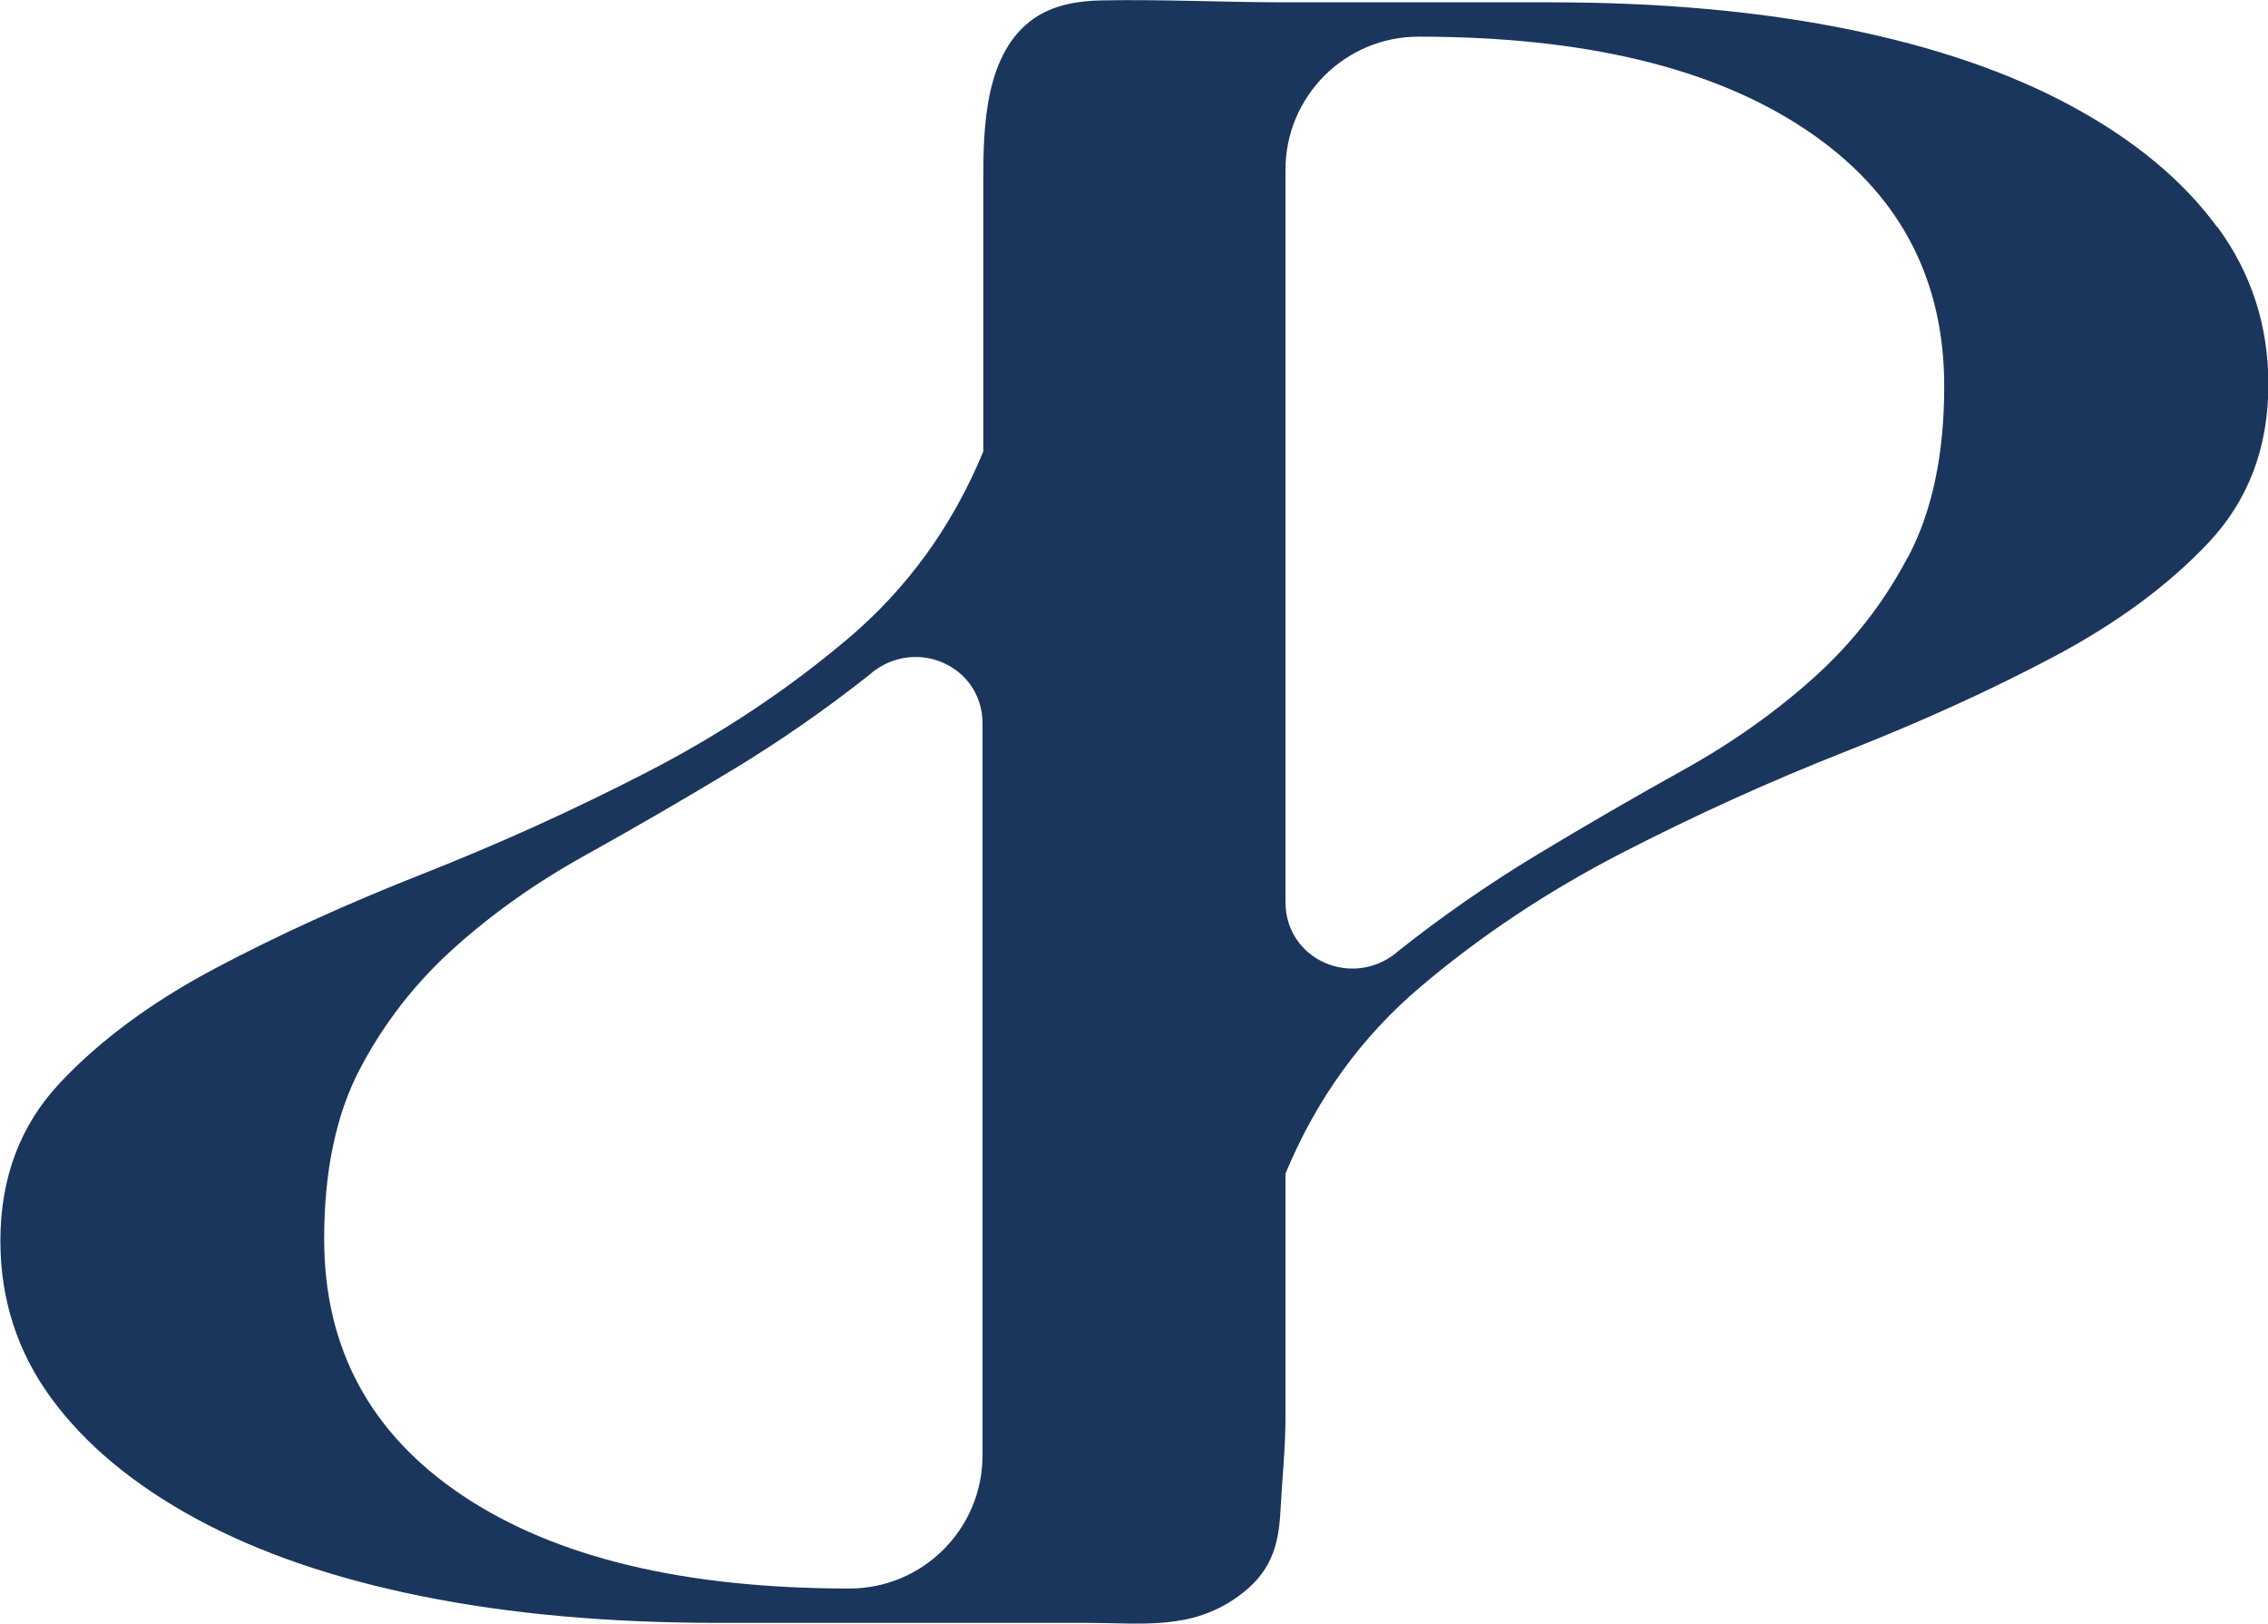 <?xml version="1.0" encoding="UTF-8"?>
<svg id="b" data-name="Layer 2" xmlns="http://www.w3.org/2000/svg" viewBox="0 0 58.77 42.08">
  <defs>
    <style>
      .d {
        fill: #1b365d;
        stroke-width: 0px;
      }
    </style>
  </defs>
  <g id="c" data-name="Layer 1">
    <path class="d" d="M57.45,5.88c-.88-1.2-2.13-2.24-3.75-3.12-1.62-.88-3.57-1.55-5.85-2.01-2.28-.46-4.84-.69-7.68-.69h-6.87c-1.58,0-3.17-.08-4.75-.05-.62.01-1.26.12-1.76.47-1.26.88-1.31,2.78-1.31,4.15v7.07c-.8,1.93-1.97,3.55-3.51,4.85-1.56,1.32-3.29,2.47-5.19,3.45-1.9.98-3.84,1.86-5.82,2.64-1.98.78-3.78,1.6-5.4,2.46-1.62.86-2.95,1.84-3.99,2.94-1.04,1.1-1.56,2.47-1.56,4.11,0,1.52.44,2.88,1.32,4.08.88,1.2,2.13,2.24,3.75,3.12,1.62.88,3.57,1.55,5.85,2.01,2.28.46,4.84.69,7.68.69h9.54c1.45,0,2.71.2,3.94-.69.8-.58,1.04-1.23,1.09-2.2.04-.8.13-1.61.13-2.41,0-1,0-2.01,0-3.01v-3.33c.8-1.93,1.97-3.55,3.51-4.85,1.56-1.32,3.29-2.47,5.19-3.45,1.9-.98,3.84-1.86,5.82-2.64,1.98-.78,3.78-1.6,5.4-2.46,1.62-.86,2.95-1.84,3.99-2.94,1.04-1.1,1.56-2.47,1.56-4.11,0-1.52-.44-2.88-1.32-4.08ZM22.02,41.16c-4.28,0-7.62-.8-10.02-2.4-2.4-1.6-3.6-3.82-3.6-6.66,0-1.76.31-3.23.93-4.41.62-1.18,1.43-2.22,2.43-3.12,1-.9,2.13-1.7,3.39-2.4,1.26-.7,2.52-1.43,3.78-2.19,1.26-.76,2.47-1.6,3.63-2.52.01,0,.02-.02.03-.03,1.16-.93,2.87-.17,2.87,1.32v18.96c0,1.9-1.54,3.45-3.45,3.45h0ZM49.44,14.43c-.62,1.18-1.43,2.22-2.43,3.12-1,.9-2.13,1.7-3.39,2.4-1.26.7-2.52,1.43-3.78,2.19-1.26.76-2.47,1.6-3.63,2.52-.01,0-.02.02-.03.03-1.16.93-2.87.17-2.87-1.32V4.4c0-1.9,1.54-3.45,3.45-3.45h0c4.28,0,7.62.8,10.02,2.4,2.4,1.6,3.6,3.82,3.6,6.66,0,1.76-.31,3.23-.93,4.41Z"/>
  </g>
</svg>